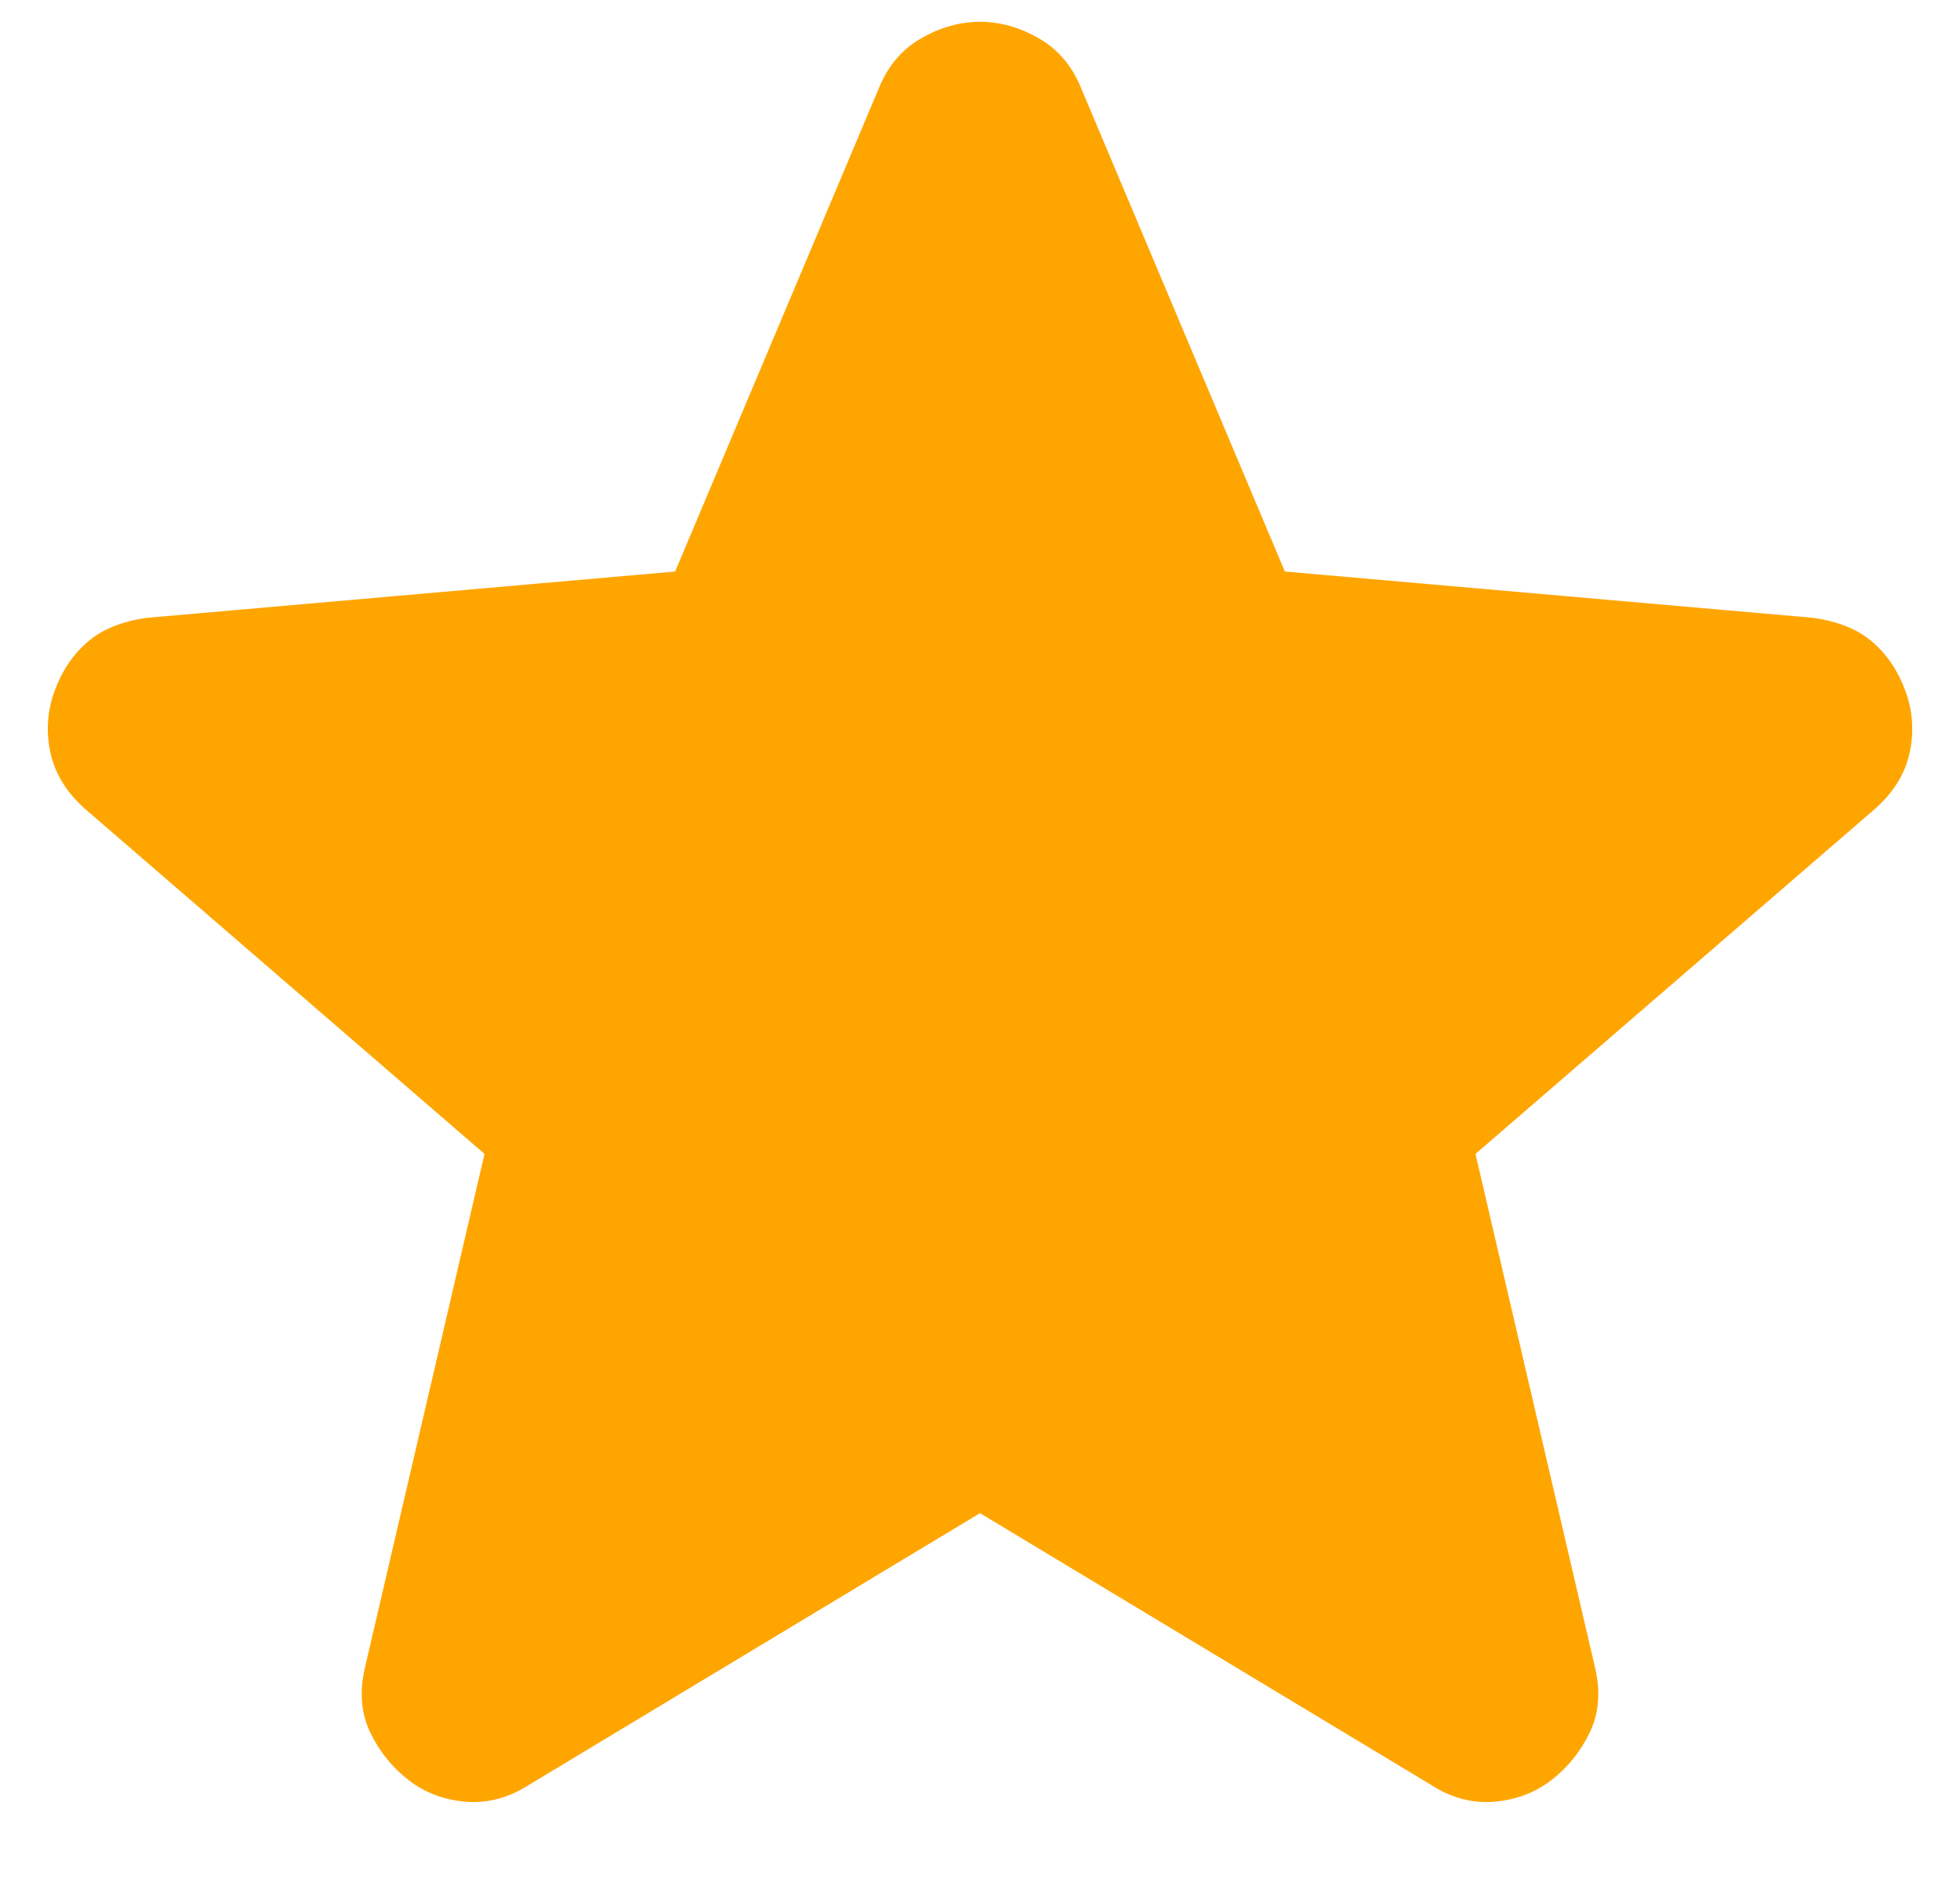 <svg width="24" height="23" viewBox="0 0 24 23" fill="none" xmlns="http://www.w3.org/2000/svg">
<path d="M12 18.533L6.467 21.867C6.222 22.022 5.967 22.089 5.7 22.067C5.433 22.044 5.2 21.956 5 21.8C4.8 21.645 4.644 21.45 4.533 21.217C4.422 20.985 4.4 20.723 4.467 20.433L5.933 14.133L1.033 9.9C0.811 9.7 0.672 9.472 0.617 9.216C0.562 8.96 0.579 8.71 0.667 8.467C0.755 8.223 0.888 8.023 1.067 7.867C1.245 7.71 1.49 7.61 1.8 7.567L8.267 7L10.767 1.067C10.878 0.8 11.05 0.6 11.284 0.467C11.518 0.333 11.756 0.267 12 0.267C12.243 0.267 12.482 0.333 12.716 0.467C12.95 0.6 13.122 0.8 13.233 1.067L15.733 7L22.2 7.567C22.511 7.611 22.756 7.711 22.933 7.867C23.111 8.022 23.244 8.222 23.333 8.467C23.422 8.711 23.439 8.961 23.384 9.217C23.329 9.473 23.19 9.701 22.967 9.9L18.067 14.133L19.533 20.433C19.6 20.722 19.578 20.984 19.467 21.217C19.355 21.451 19.2 21.645 19 21.8C18.8 21.955 18.567 22.044 18.3 22.067C18.033 22.09 17.778 22.023 17.533 21.867L12 18.533Z" fill="#FFA500"/>
</svg>
